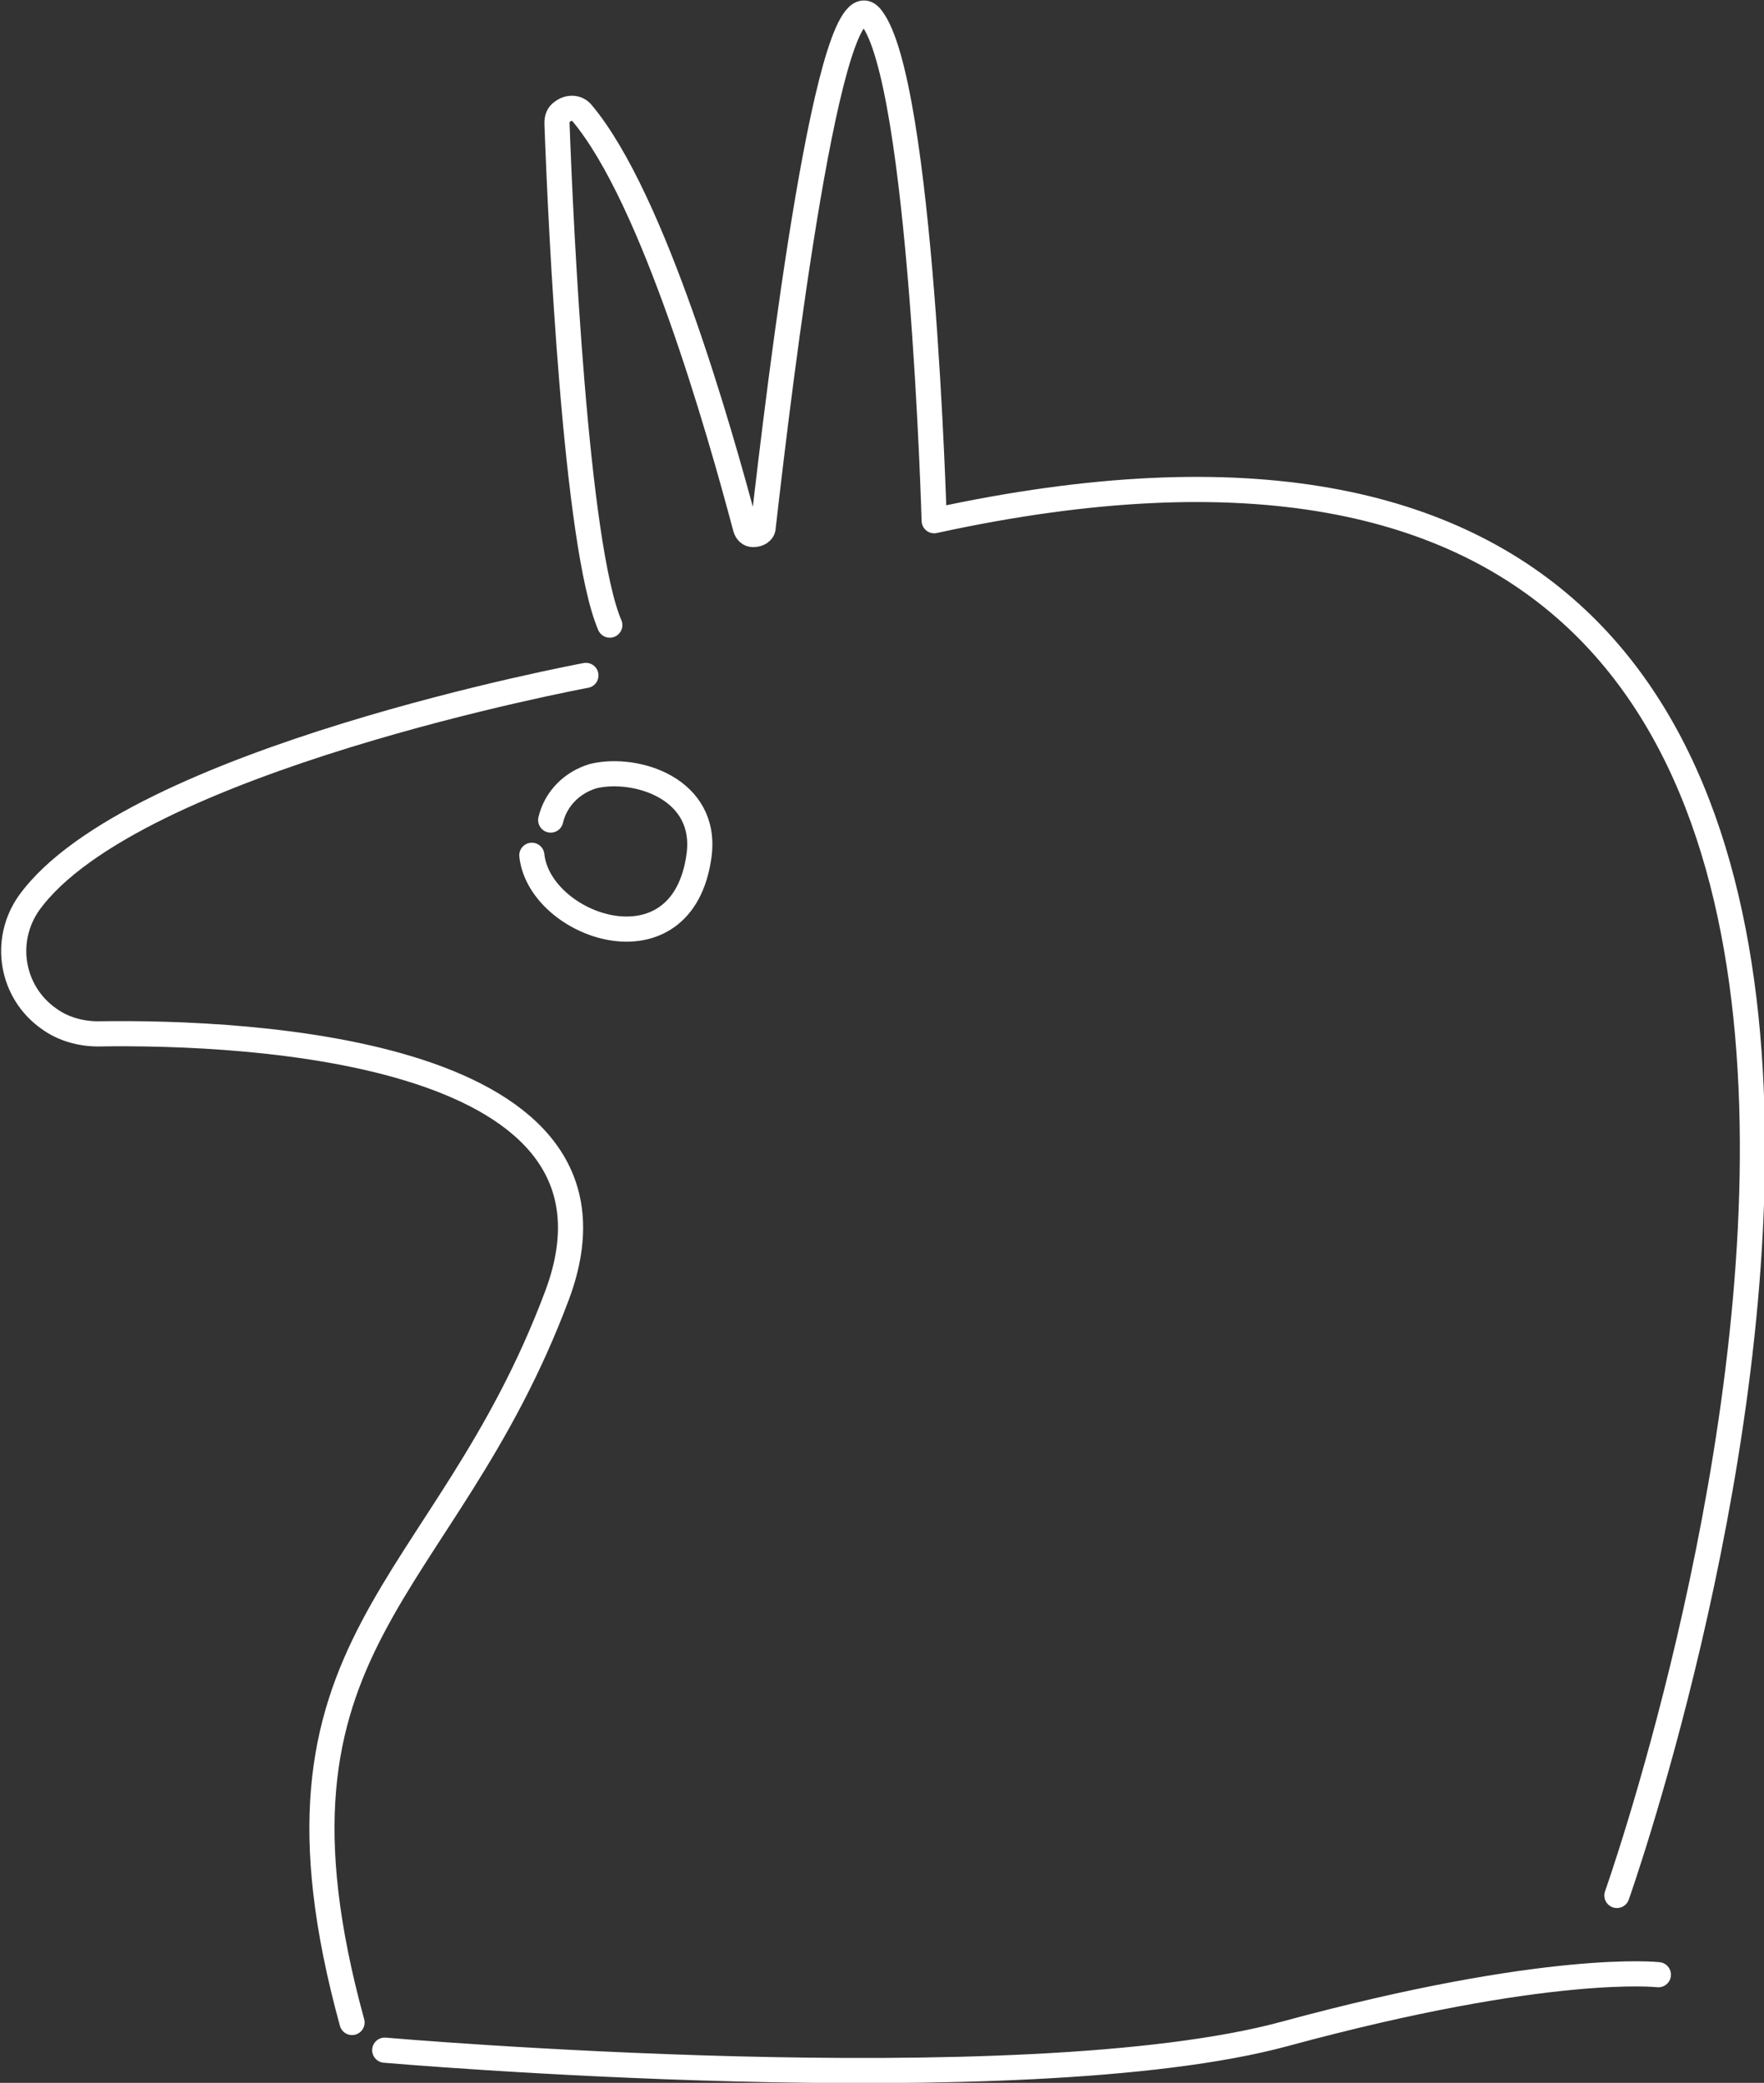 <?xml version="1.0" encoding="utf-8"?>
<!-- Generator: Adobe Illustrator 25.2.3, SVG Export Plug-In . SVG Version: 6.00 Build 0)  -->
<svg version="1.1" id="Layer_1" xmlns="http://www.w3.org/2000/svg" xmlns:xlink="http://www.w3.org/1999/xlink" x="0px" y="0px"
	 viewBox="0 0 140.3 165.6" style="enable-background:new 0 0 140.3 165.6;" xml:space="preserve">
<rect x="0" y="0" width="140.3" height="165.6" fill="#333333" stroke="none"/>
<style type="text/css">
	.st0{fill:none;stroke:#FFFFFF;stroke-width:2;stroke-linecap:round;stroke-linejoin:round;}
</style>
<g id="Layer_2_1_">
	<g id="Layer_2-2">
		<path class="st0" d="M131.9,157c0,0-8.7-1-29.7,4.7S30.6,163,30.6,163"/>
		<path class="st0" d="M128.6,150.7c0,0,46.7-131.3-54.3-109.3c0,0-1-35-5-40c-3.3-4.2-7.3,29.1-8.6,40.5c0,0.4-0.4,0.6-0.8,0.6
			c-0.3,0-0.5-0.2-0.6-0.5c-2.1-7.9-7.3-26.2-13-33c-0.4-0.5-1.1-0.5-1.6-0.1c-0.3,0.2-0.4,0.5-0.4,0.9c0.3,8.4,1.5,33.6,4.2,39.9"
			/>
		<path class="st0" d="M46.6,53.7c0,0-36.1,6.7-44.3,18.1c-2.1,3-1.4,7.1,1.6,9.2c1.1,0.8,2.5,1.2,3.9,1.2
			c12.1-0.2,43.8,1.3,36.5,20.8c-9,24-24.7,27.2-16.3,57.8"/>
		<path class="st0" d="M43.8,65.2c0.4-1.7,1.7-3,3.4-3.5c3.4-0.8,9.1,1,8.4,6.3c-1.3,9.7-12.7,5.7-13.3,0"/>
	</g>
</g>
</svg>
